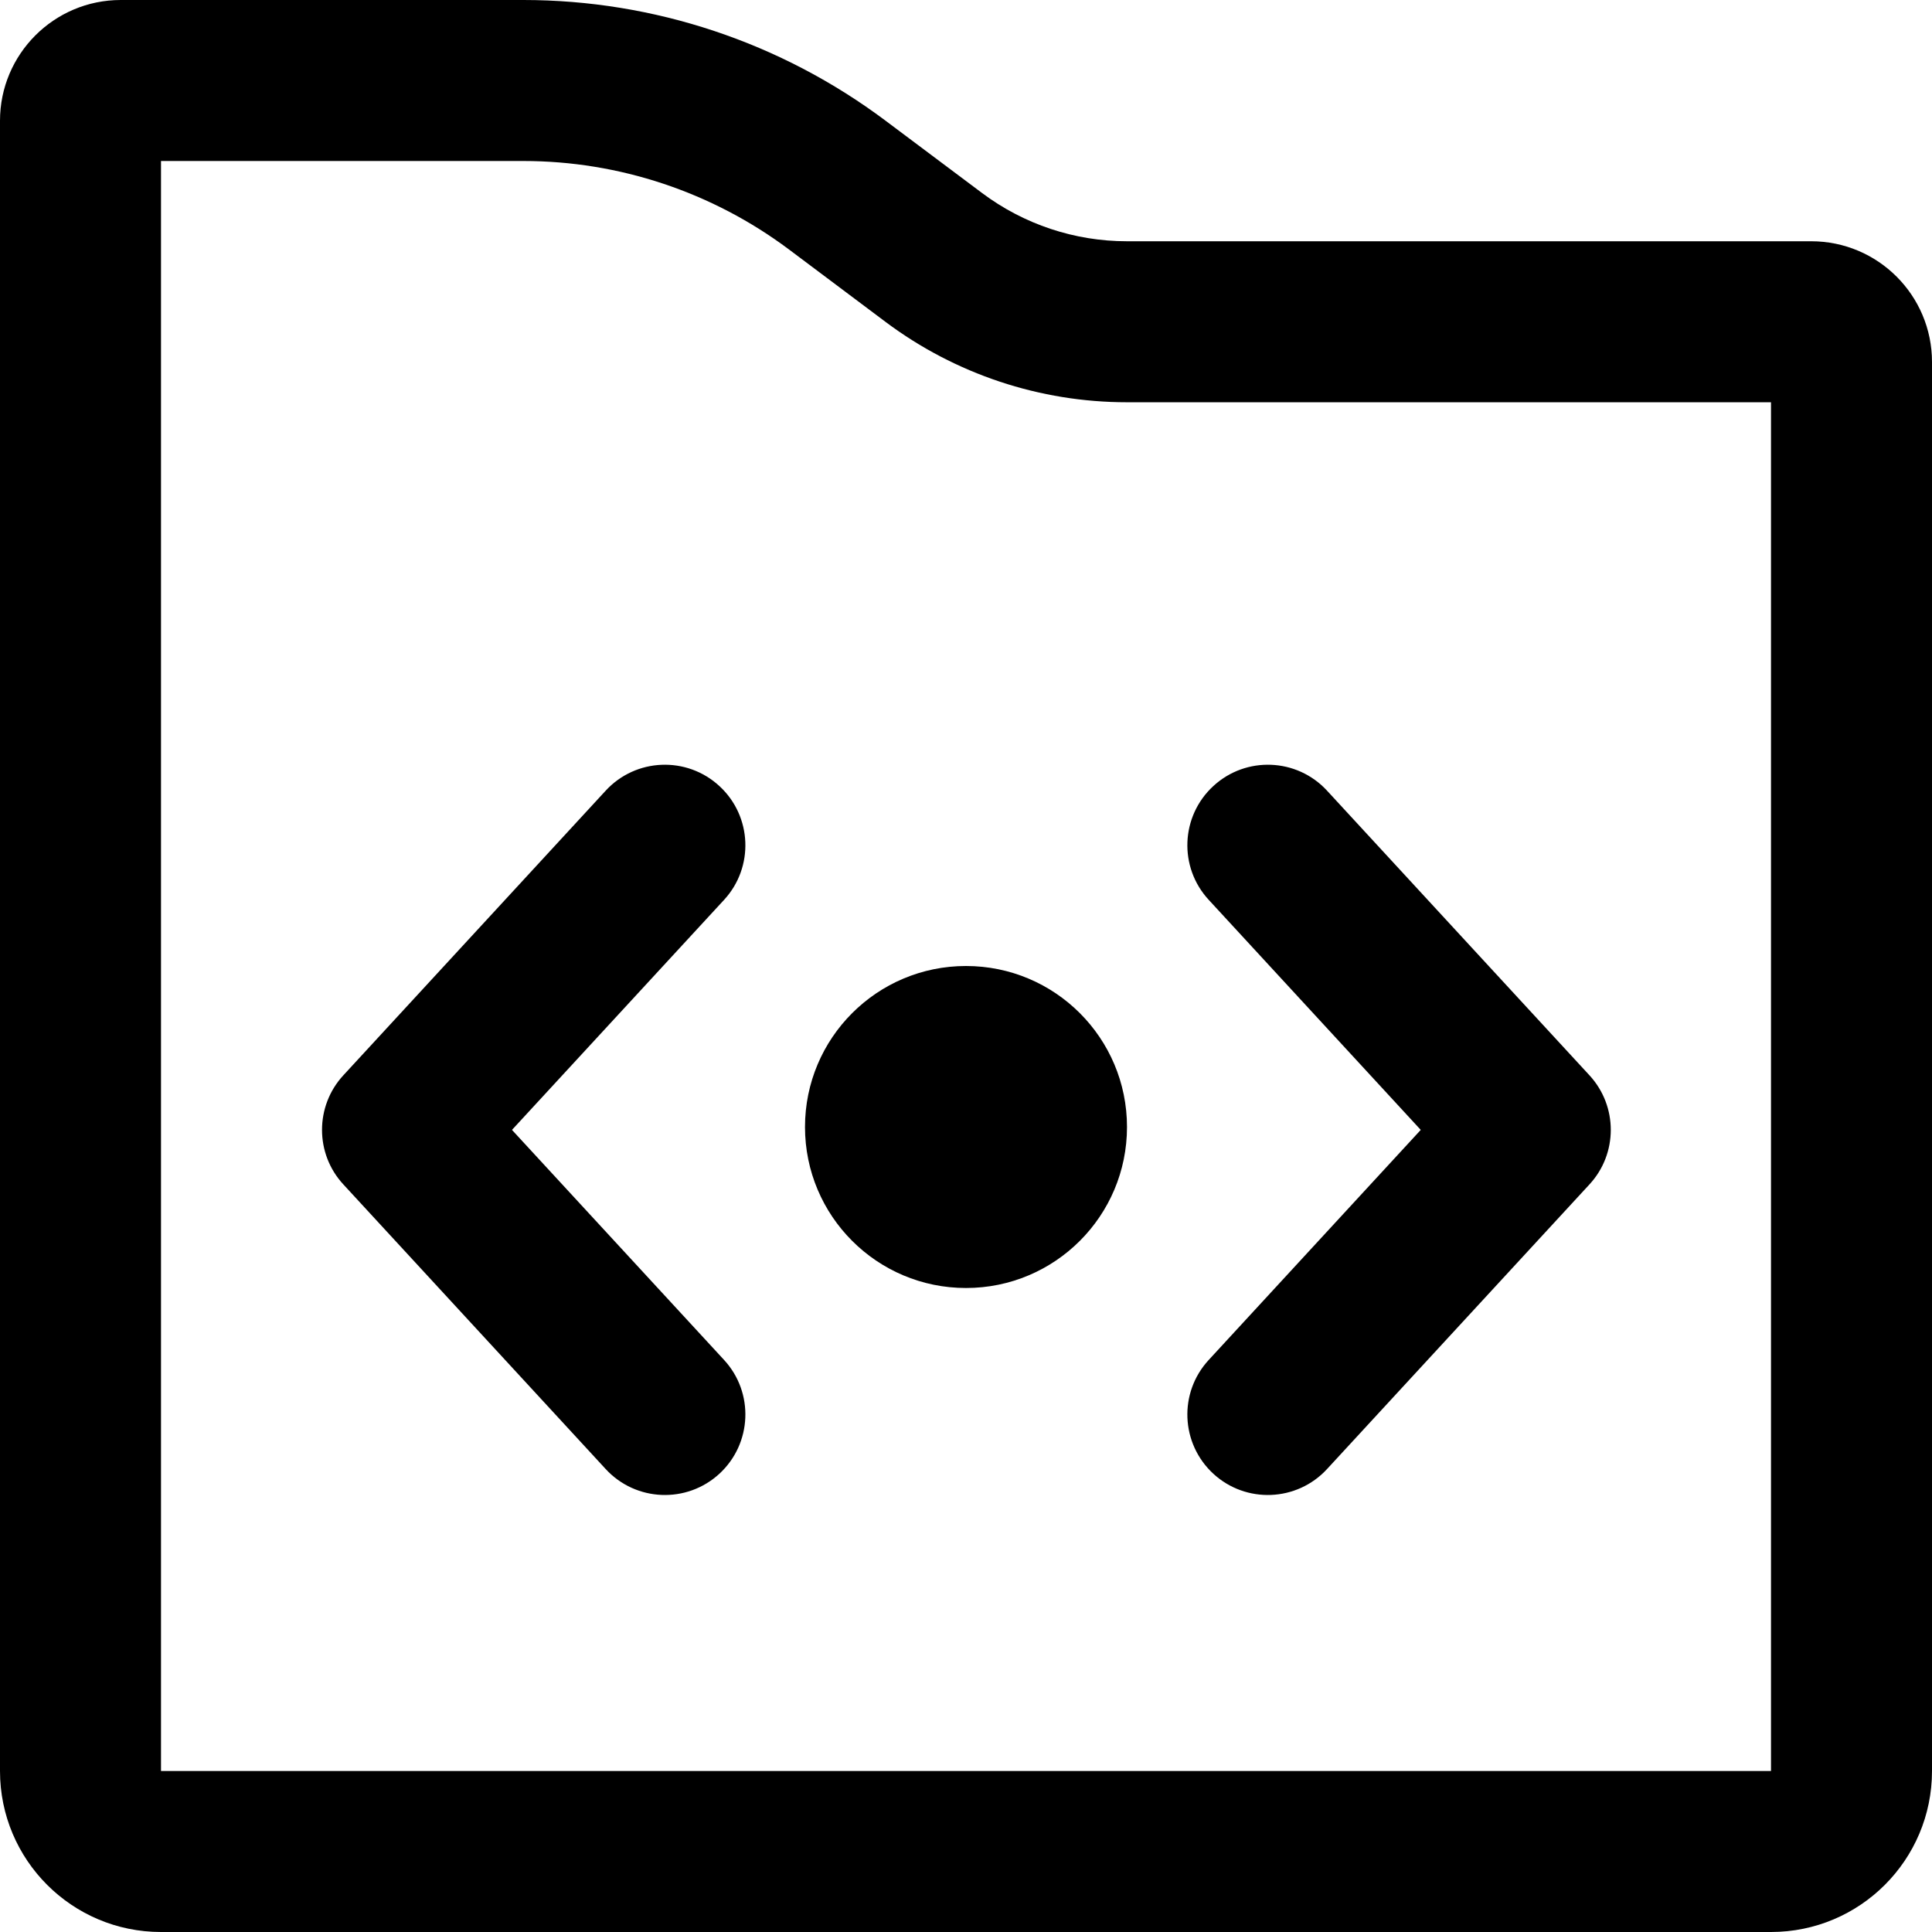 <?xml version="1.0" encoding="UTF-8"?>
<svg width="1.5em" height="1.5em" viewBox="0 0 24 24" version="1.1" xmlns="http://www.w3.org/2000/svg" xmlns:xlink="http://www.w3.org/1999/xlink">
    <!-- Generator: Sketch 47.1 (45422) - http://www.bohemiancoding.com/sketch -->
    <title>System/Project</title>
    <g id="Page-1" stroke="none" stroke-width="1" fill="none" fill-rule="evenodd">
        <g id="Group-7" transform="translate(-529, -1543)" fill-rule="nonzero" fill="currentcolor">
            <g id="Docs">
                <g id="Sidebar" transform="translate(480, 85)">
                    <g id="System/Project" transform="translate(47, 1456)">
                        <path d="M24,12.5 L24,6.997 L15.999,6.997 C14.918,6.997 13.866,6.647 13.001,5.999 L11.801,5.099 C10.848,4.386 9.691,4 8.501,4 L4,4 L4,12.5 L4,24 L24,24 L24,12.5 Z M3.5,2 L8.501,2 C10.123,2 11.702,2.526 13,3.499 L14.2,4.398 C14.719,4.787 15.351,4.997 15.999,4.997 L24.5,4.997 C25.328,4.997 26,5.669 26,6.497 L26,24 L26,24 C26,25.105 25.105,26 24,26 L4,26 C2.895,26 2,25.105 2,24 L2,3.5 C2,2.672 2.672,2 3.5,2 Z M17.015,18.894 L19.649,16.036 L17.015,13.178 C16.64,12.772 16.666,12.139 17.072,11.765 C17.478,11.39 18.111,11.416 18.485,11.822 L21.745,15.358 C22.098,15.741 22.098,16.331 21.745,16.713 L18.485,20.249 C18.111,20.655 17.478,20.681 17.072,20.307 C16.666,19.932 16.64,19.3 17.015,18.894 Z M10.995,13.178 L8.36,16.036 L10.995,18.894 C11.369,19.3 11.343,19.932 10.937,20.307 C10.531,20.681 9.898,20.655 9.524,20.249 L6.265,16.713 C5.912,16.331 5.912,15.741 6.265,15.358 L9.524,11.822 C9.898,11.416 10.531,11.39 10.937,11.765 C11.343,12.139 11.369,12.772 10.995,13.178 Z M14,18 C12.895,18 12,17.105 12,16 C12,14.895 12.895,14 14,14 C15.105,14 16,14.895 16,16 C16,17.105 15.105,18 14,18 Z" id="Icon"></path>
                    </g>
                </g>
            </g>
        </g>
    </g>
</svg>
